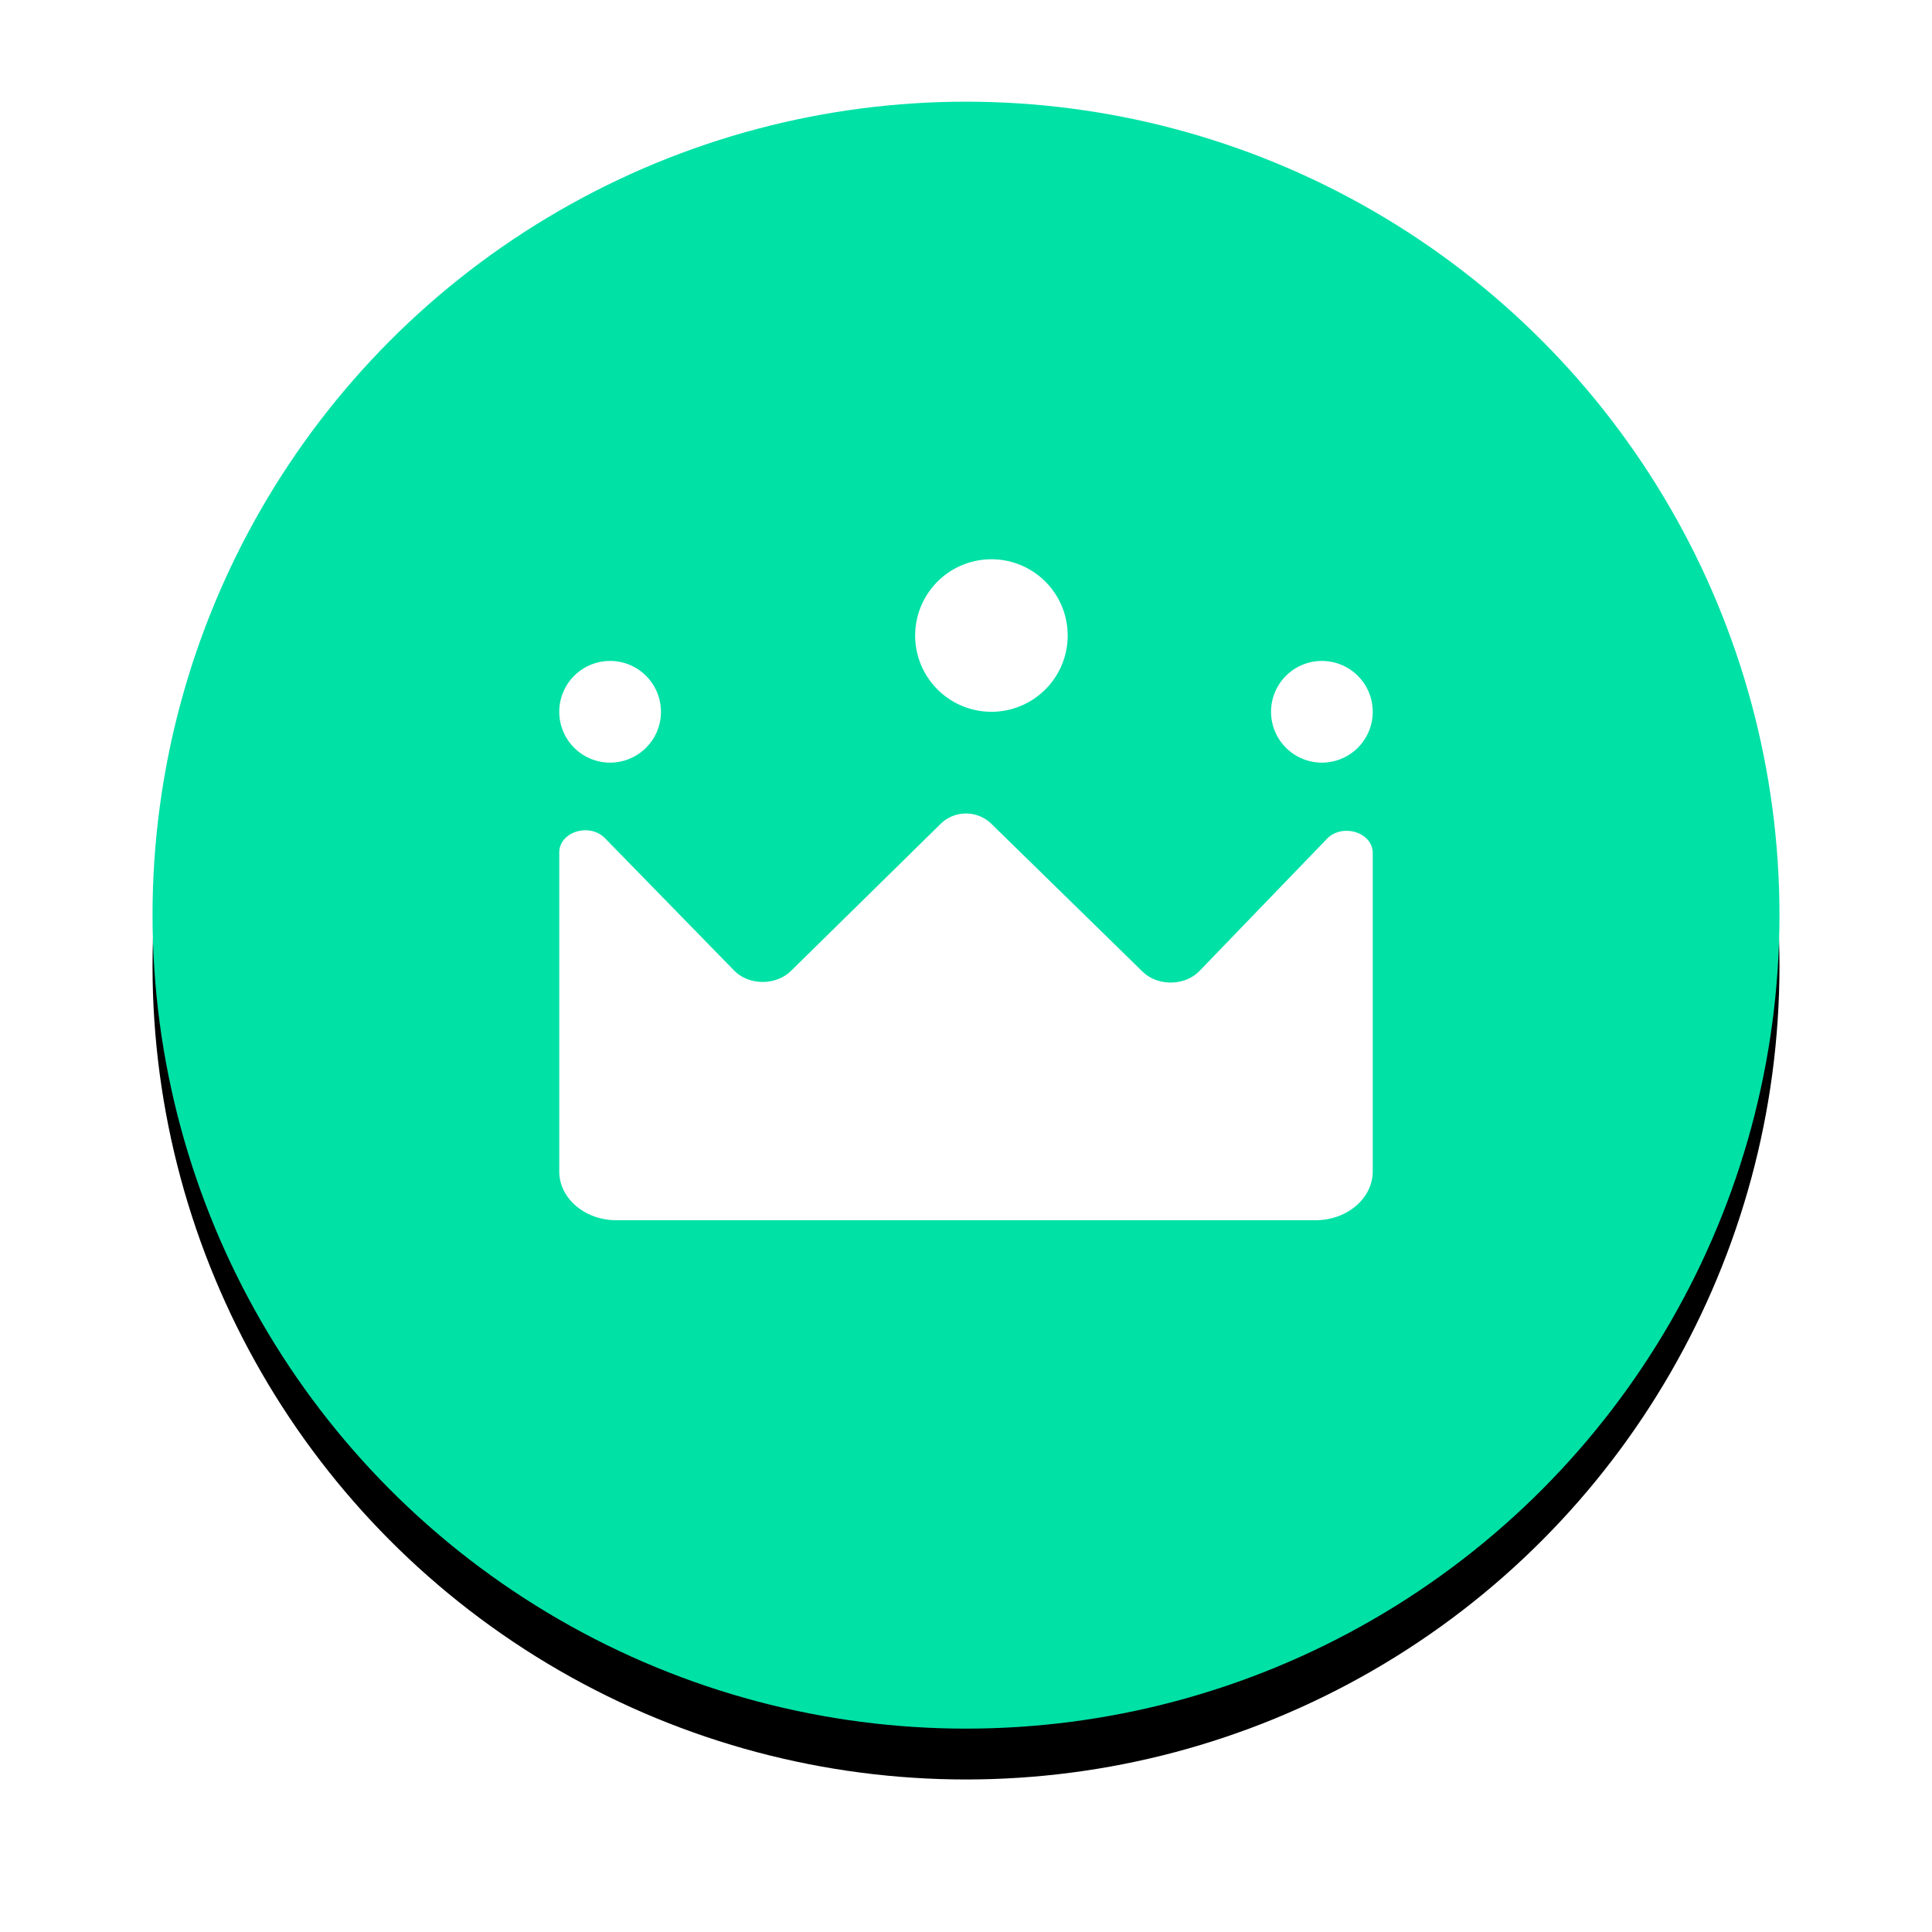 <svg xmlns="http://www.w3.org/2000/svg" xmlns:xlink="http://www.w3.org/1999/xlink" width="38" height="38" viewBox="0 0 38 38">
    <defs>
        <circle id="b" cx="16" cy="16" r="16"/>
        <filter id="a" width="200%" height="200%" x="-50%" y="-50%" filterUnits="objectBoundingBox">
            <feOffset dy="1" in="SourceAlpha" result="shadowOffsetOuter1"/>
            <feGaussianBlur in="shadowOffsetOuter1" result="shadowBlurOuter1" stdDeviation="1.5"/>
            <feColorMatrix in="shadowBlurOuter1" values="0 0 0 0 0 0 0 0 0 0 0 0 0 0 0 0 0 0 0.105 0"/>
        </filter>
    </defs>
    <g fill="none" fill-rule="evenodd">
        <g transform="translate(3 2)">
            <use fill="#000" filter="url(#a)" xlink:href="#b"/>
            <use fill="#00E1A6" xlink:href="#b"/>
        </g>
        <path fill="#FFF" d="M26.097 16.5c.304-.315.903-.13.903.278v6.261c0 .53-.503.961-1.123.961H12.123c-.62 0-1.123-.43-1.123-.96v-6.272c0-.408.596-.593.901-.28l2.537 2.6c.29.297.82.301 1.118.01l2.962-2.91a.715.715 0 0 1 .965 0l2.99 2.923c.298.291.831.285 1.12-.014l2.504-2.596zM19.5 14a1.5 1.5 0 1 1 0-3 1.5 1.5 0 0 1 0 3zm6.5 1a1 1 0 1 1 0-2 1 1 0 0 1 0 2zm-14 0a1 1 0 1 1 0-2 1 1 0 0 1 0 2z"/>
    </g>
</svg>
